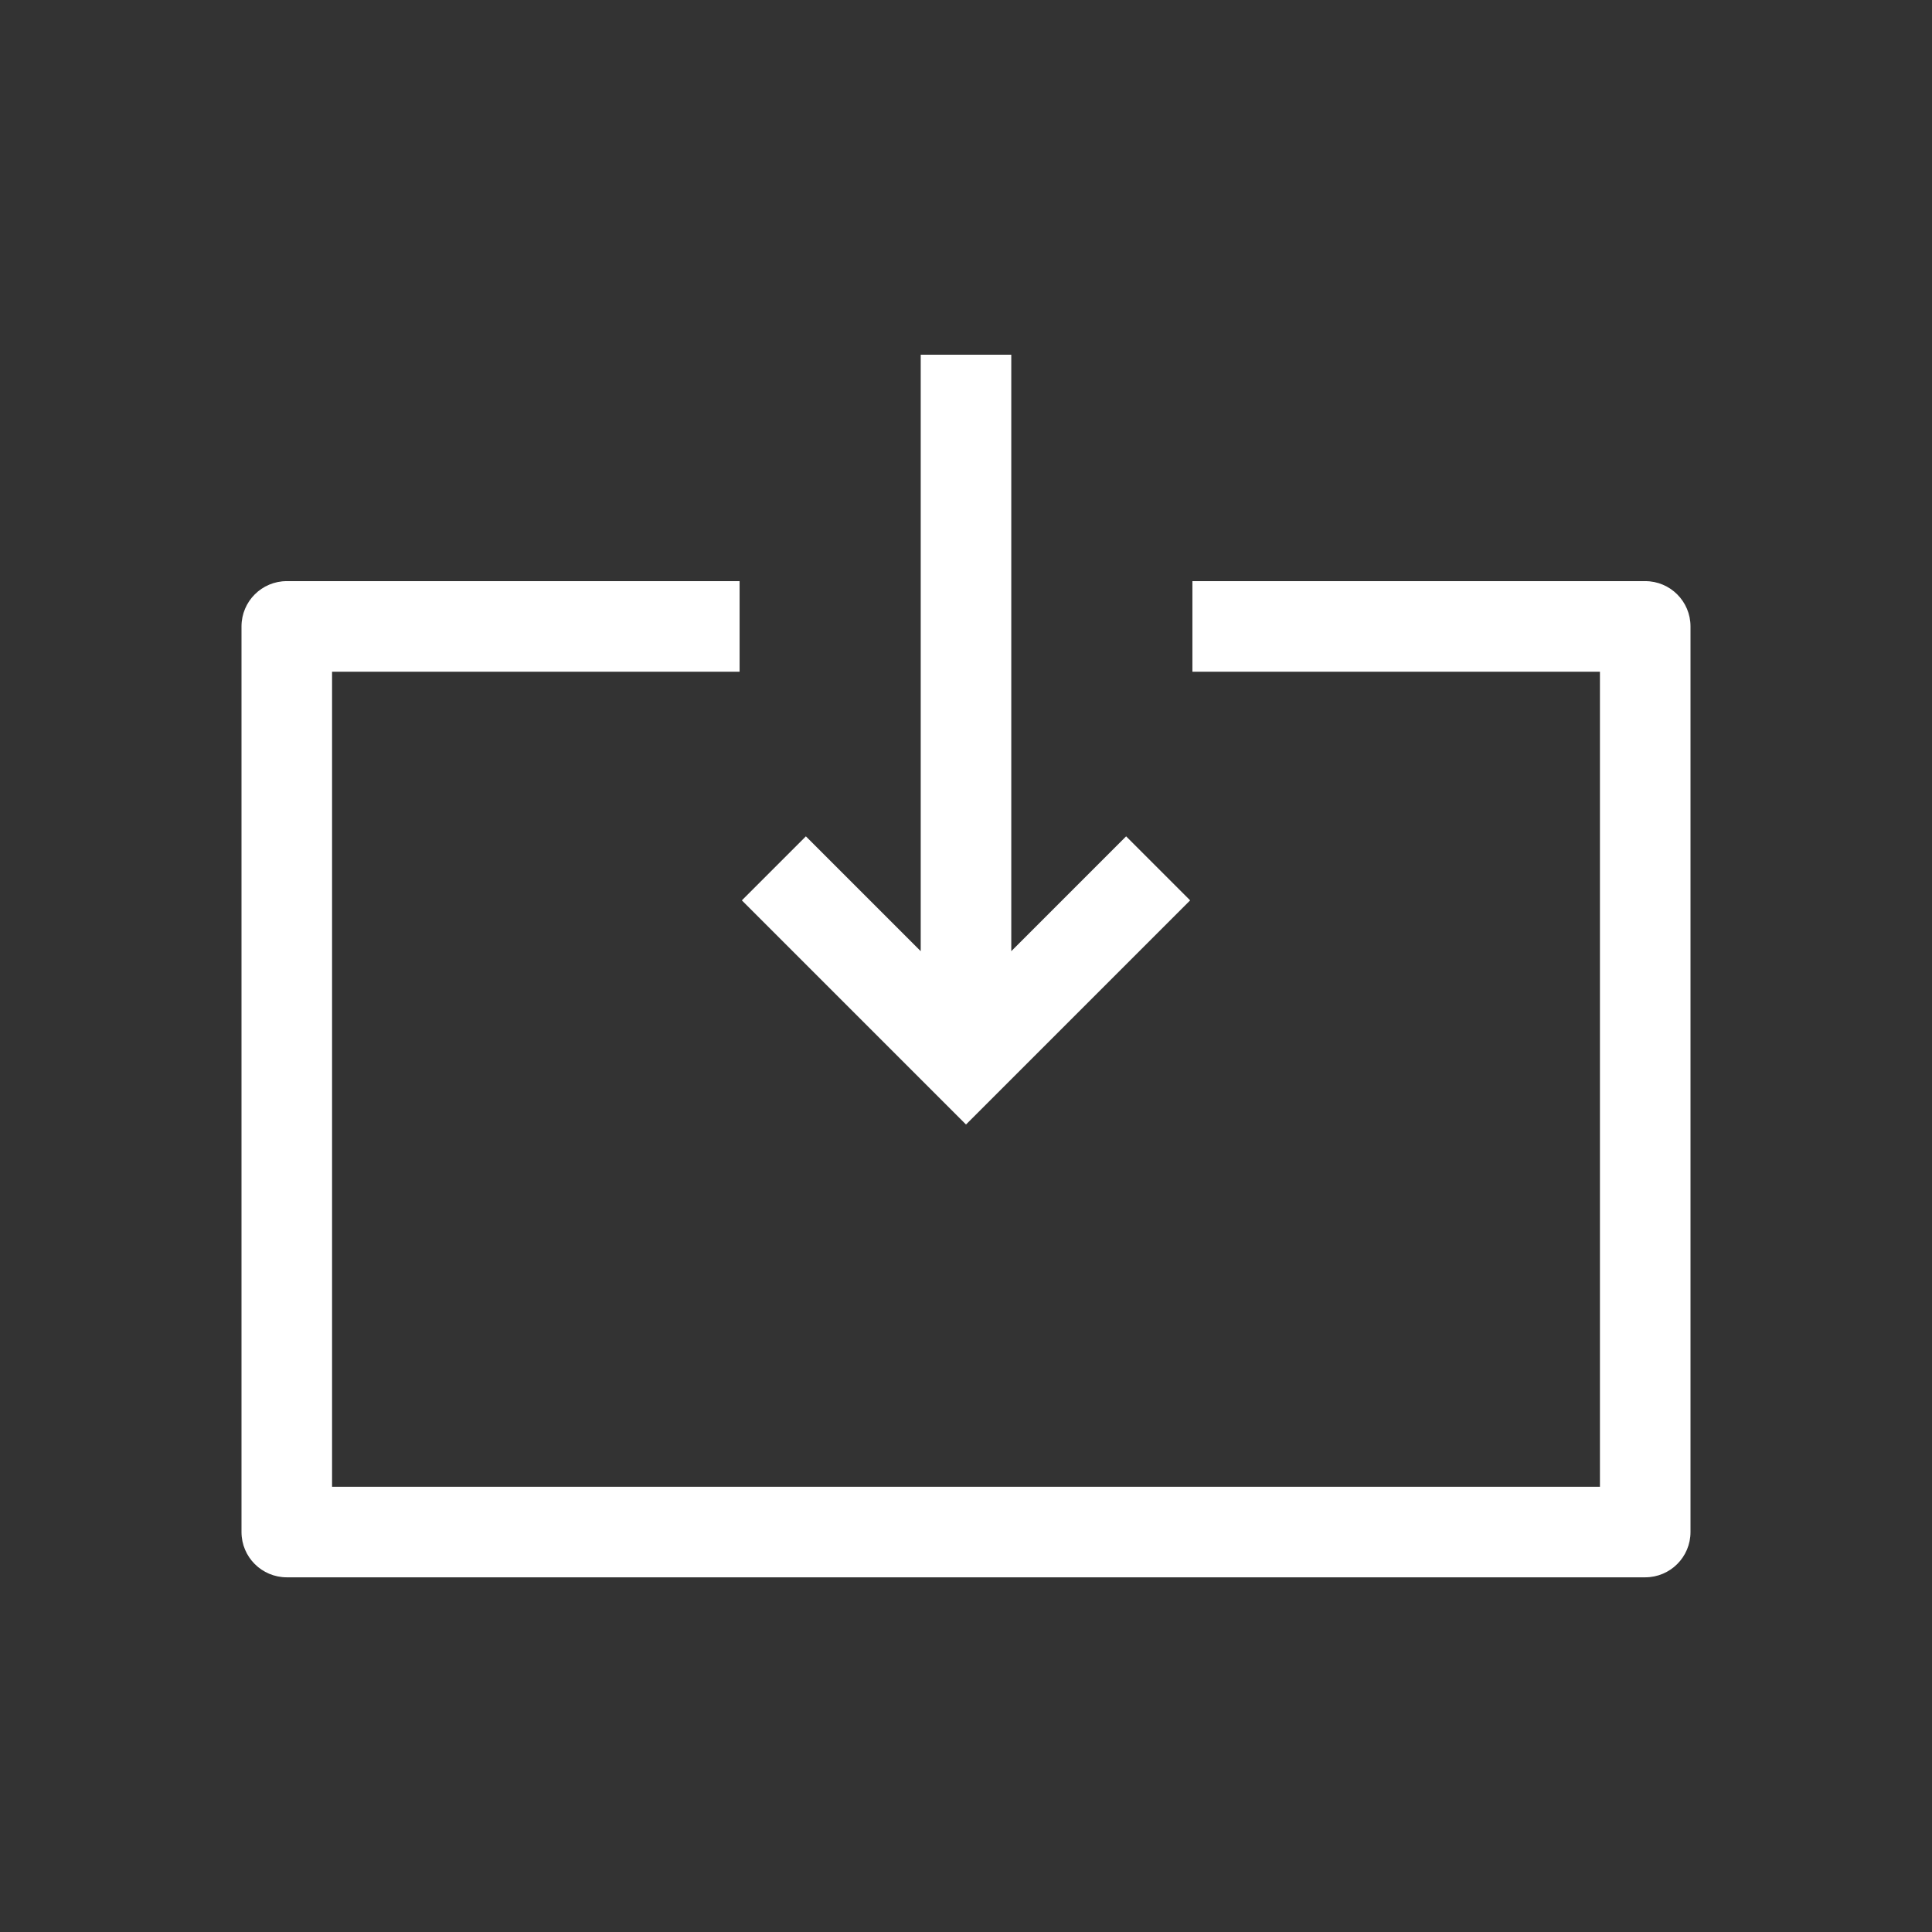 <?xml version="1.0" encoding="utf-8"?>
<svg xmlns="http://www.w3.org/2000/svg" height="48" width="48" viewBox="0 0 48 48">
  <rect x="0" y="0" width="48" height="48" fill="#333333" stroke="none"/>
  <g>
    <path id="path1" transform="rotate(0,24,24) translate(6,8.813) scale(1.125,1.125)  " fill="#FFFFFF" d="M1,5L11,5 11,7 2,7 2,25 30,25 30,7 21,7 21,5 31,5C31.552,5,32,5.447,32,6L32,26C32,26.553,31.552,27,31,27L1,27C0.448,27,0,26.553,0,26L0,6C0,5.447,0.448,5,1,5z M15,0L17,0 17,13.172 19.536,10.636 20.95,12.05 17,16 16,17 15,16 11.05,12.05 12.464,10.636 15,13.172z" />
  </g>
</svg>